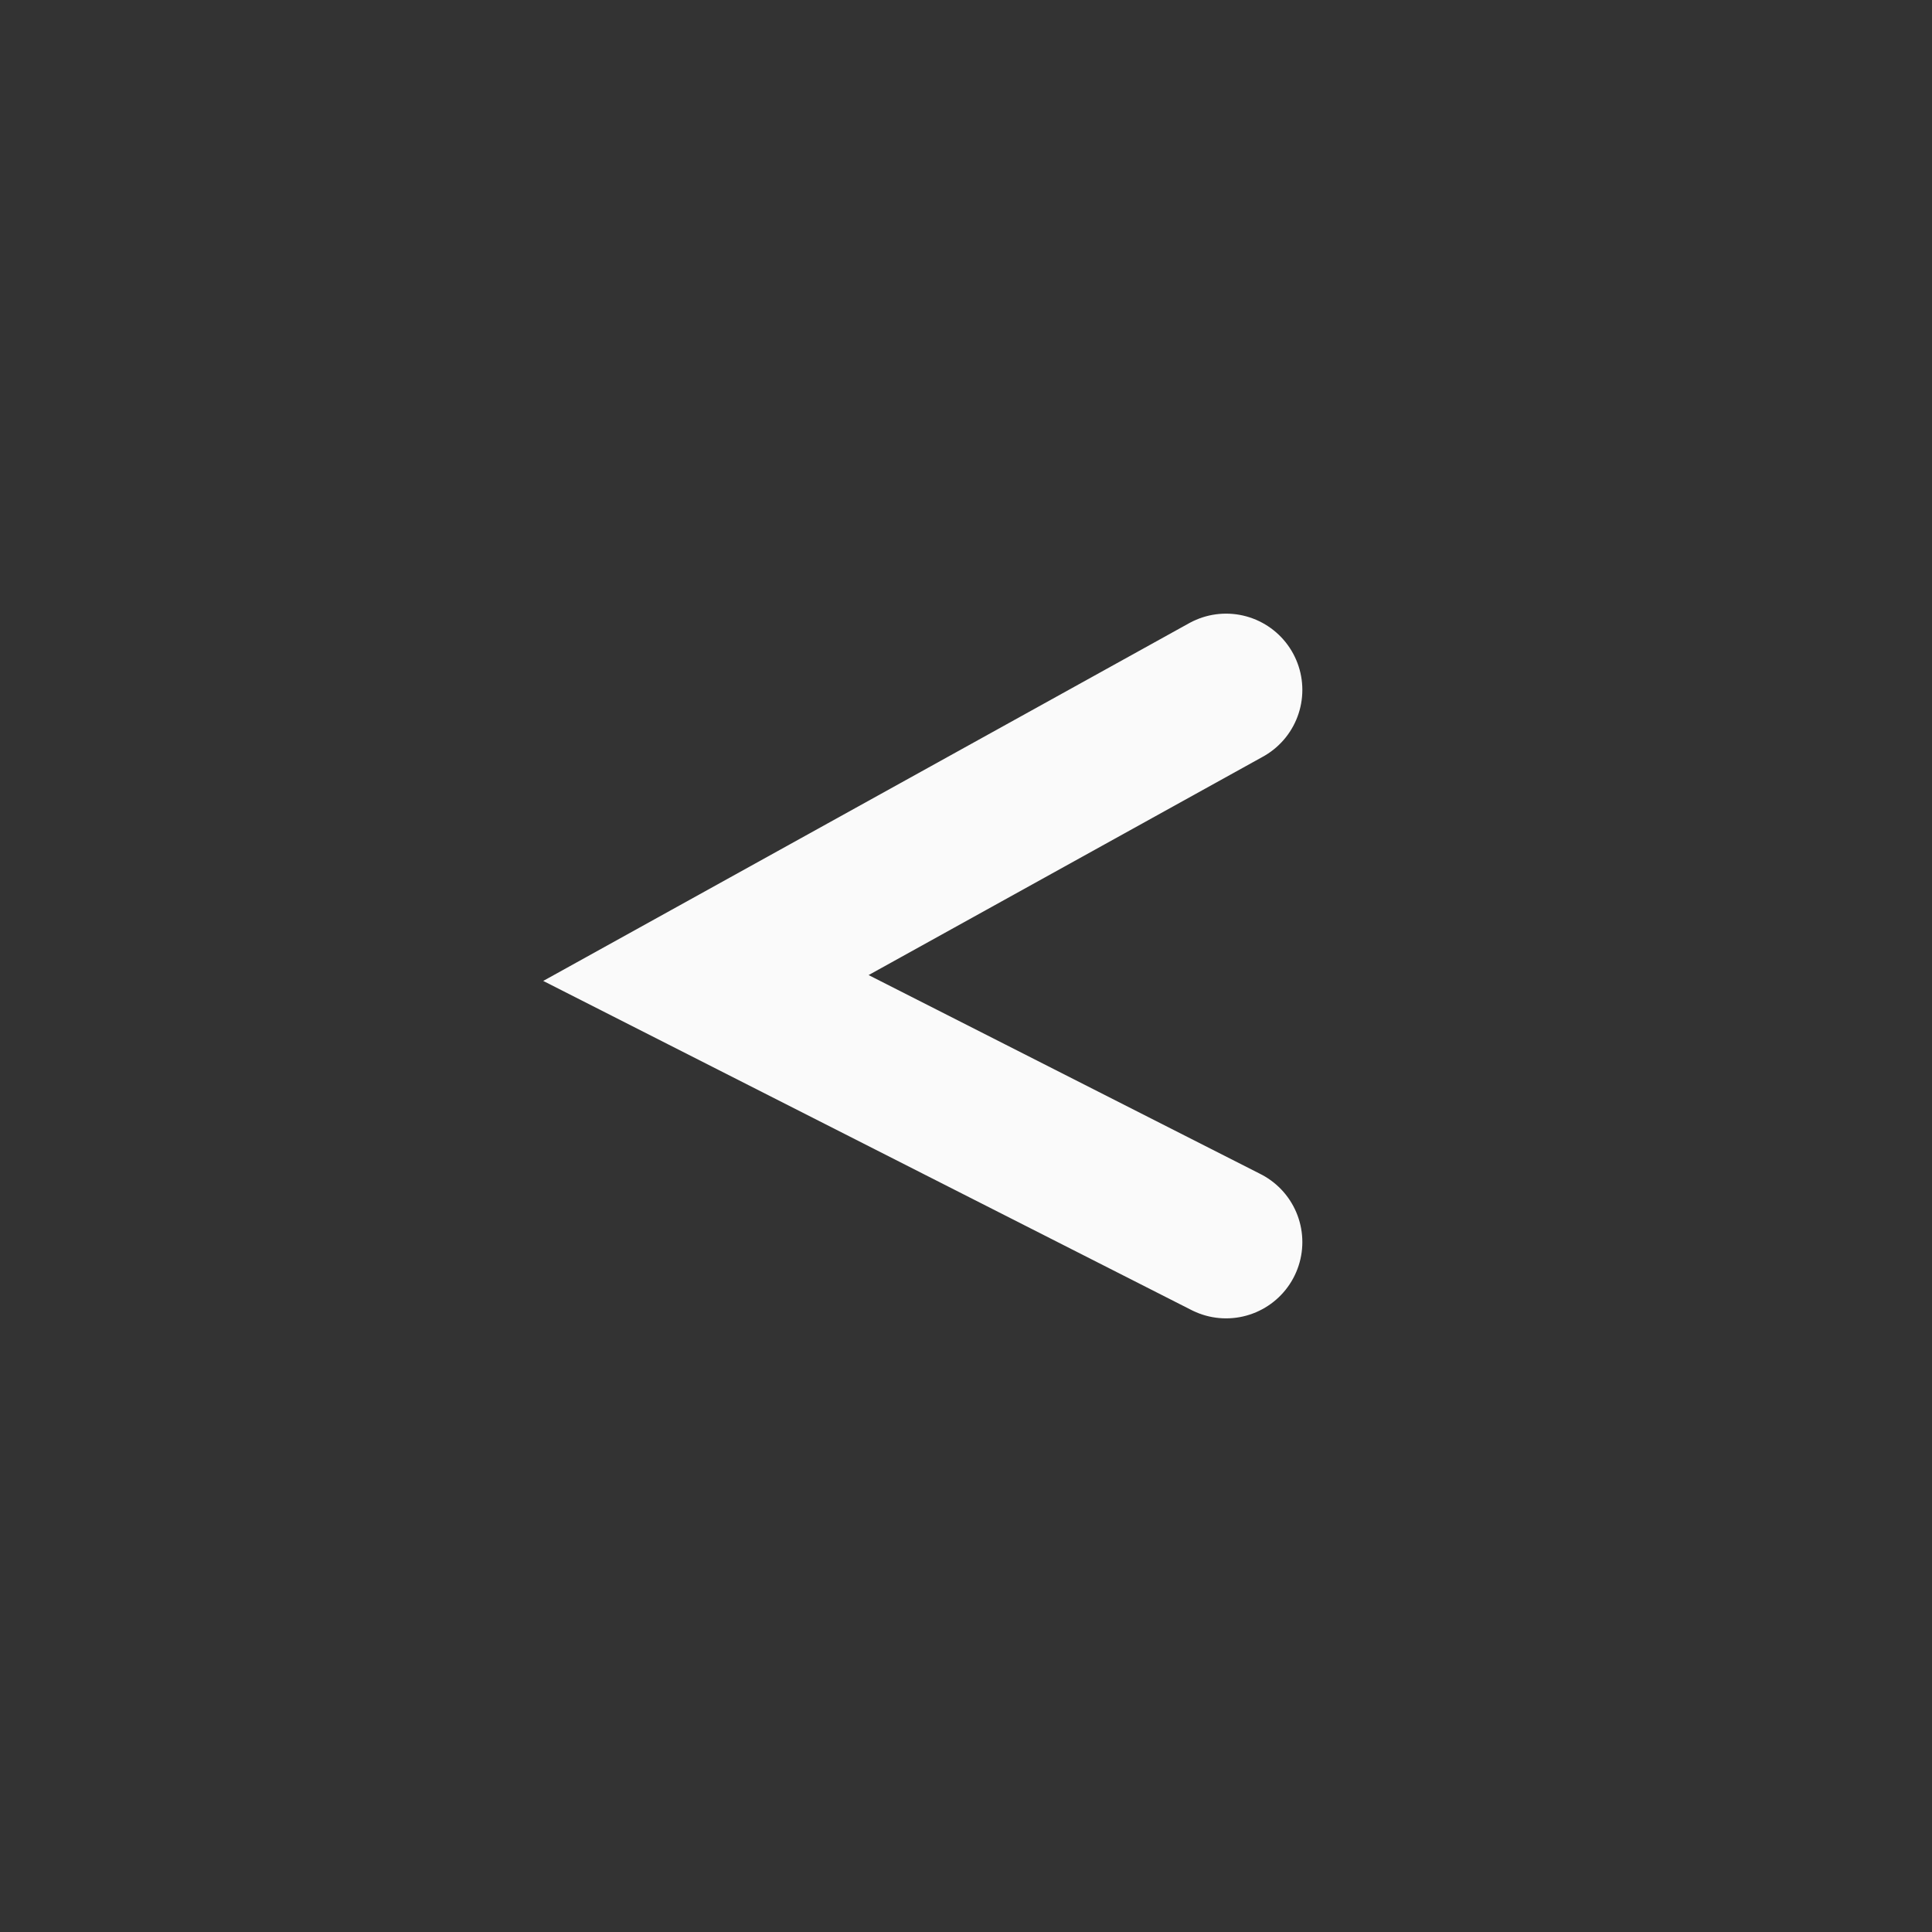 <svg width="76" height="76" viewBox="0 0 76 76" fill="none" xmlns="http://www.w3.org/2000/svg">
<rect x="0" y="0" width="76" height="76" fill="#333333" stroke="none"/>
<path d="M48.231 27.139L27.769 38.472L48.231 48.861" stroke="#FAFAFA" stroke-width="6" stroke-linecap="round"/>
</svg>

